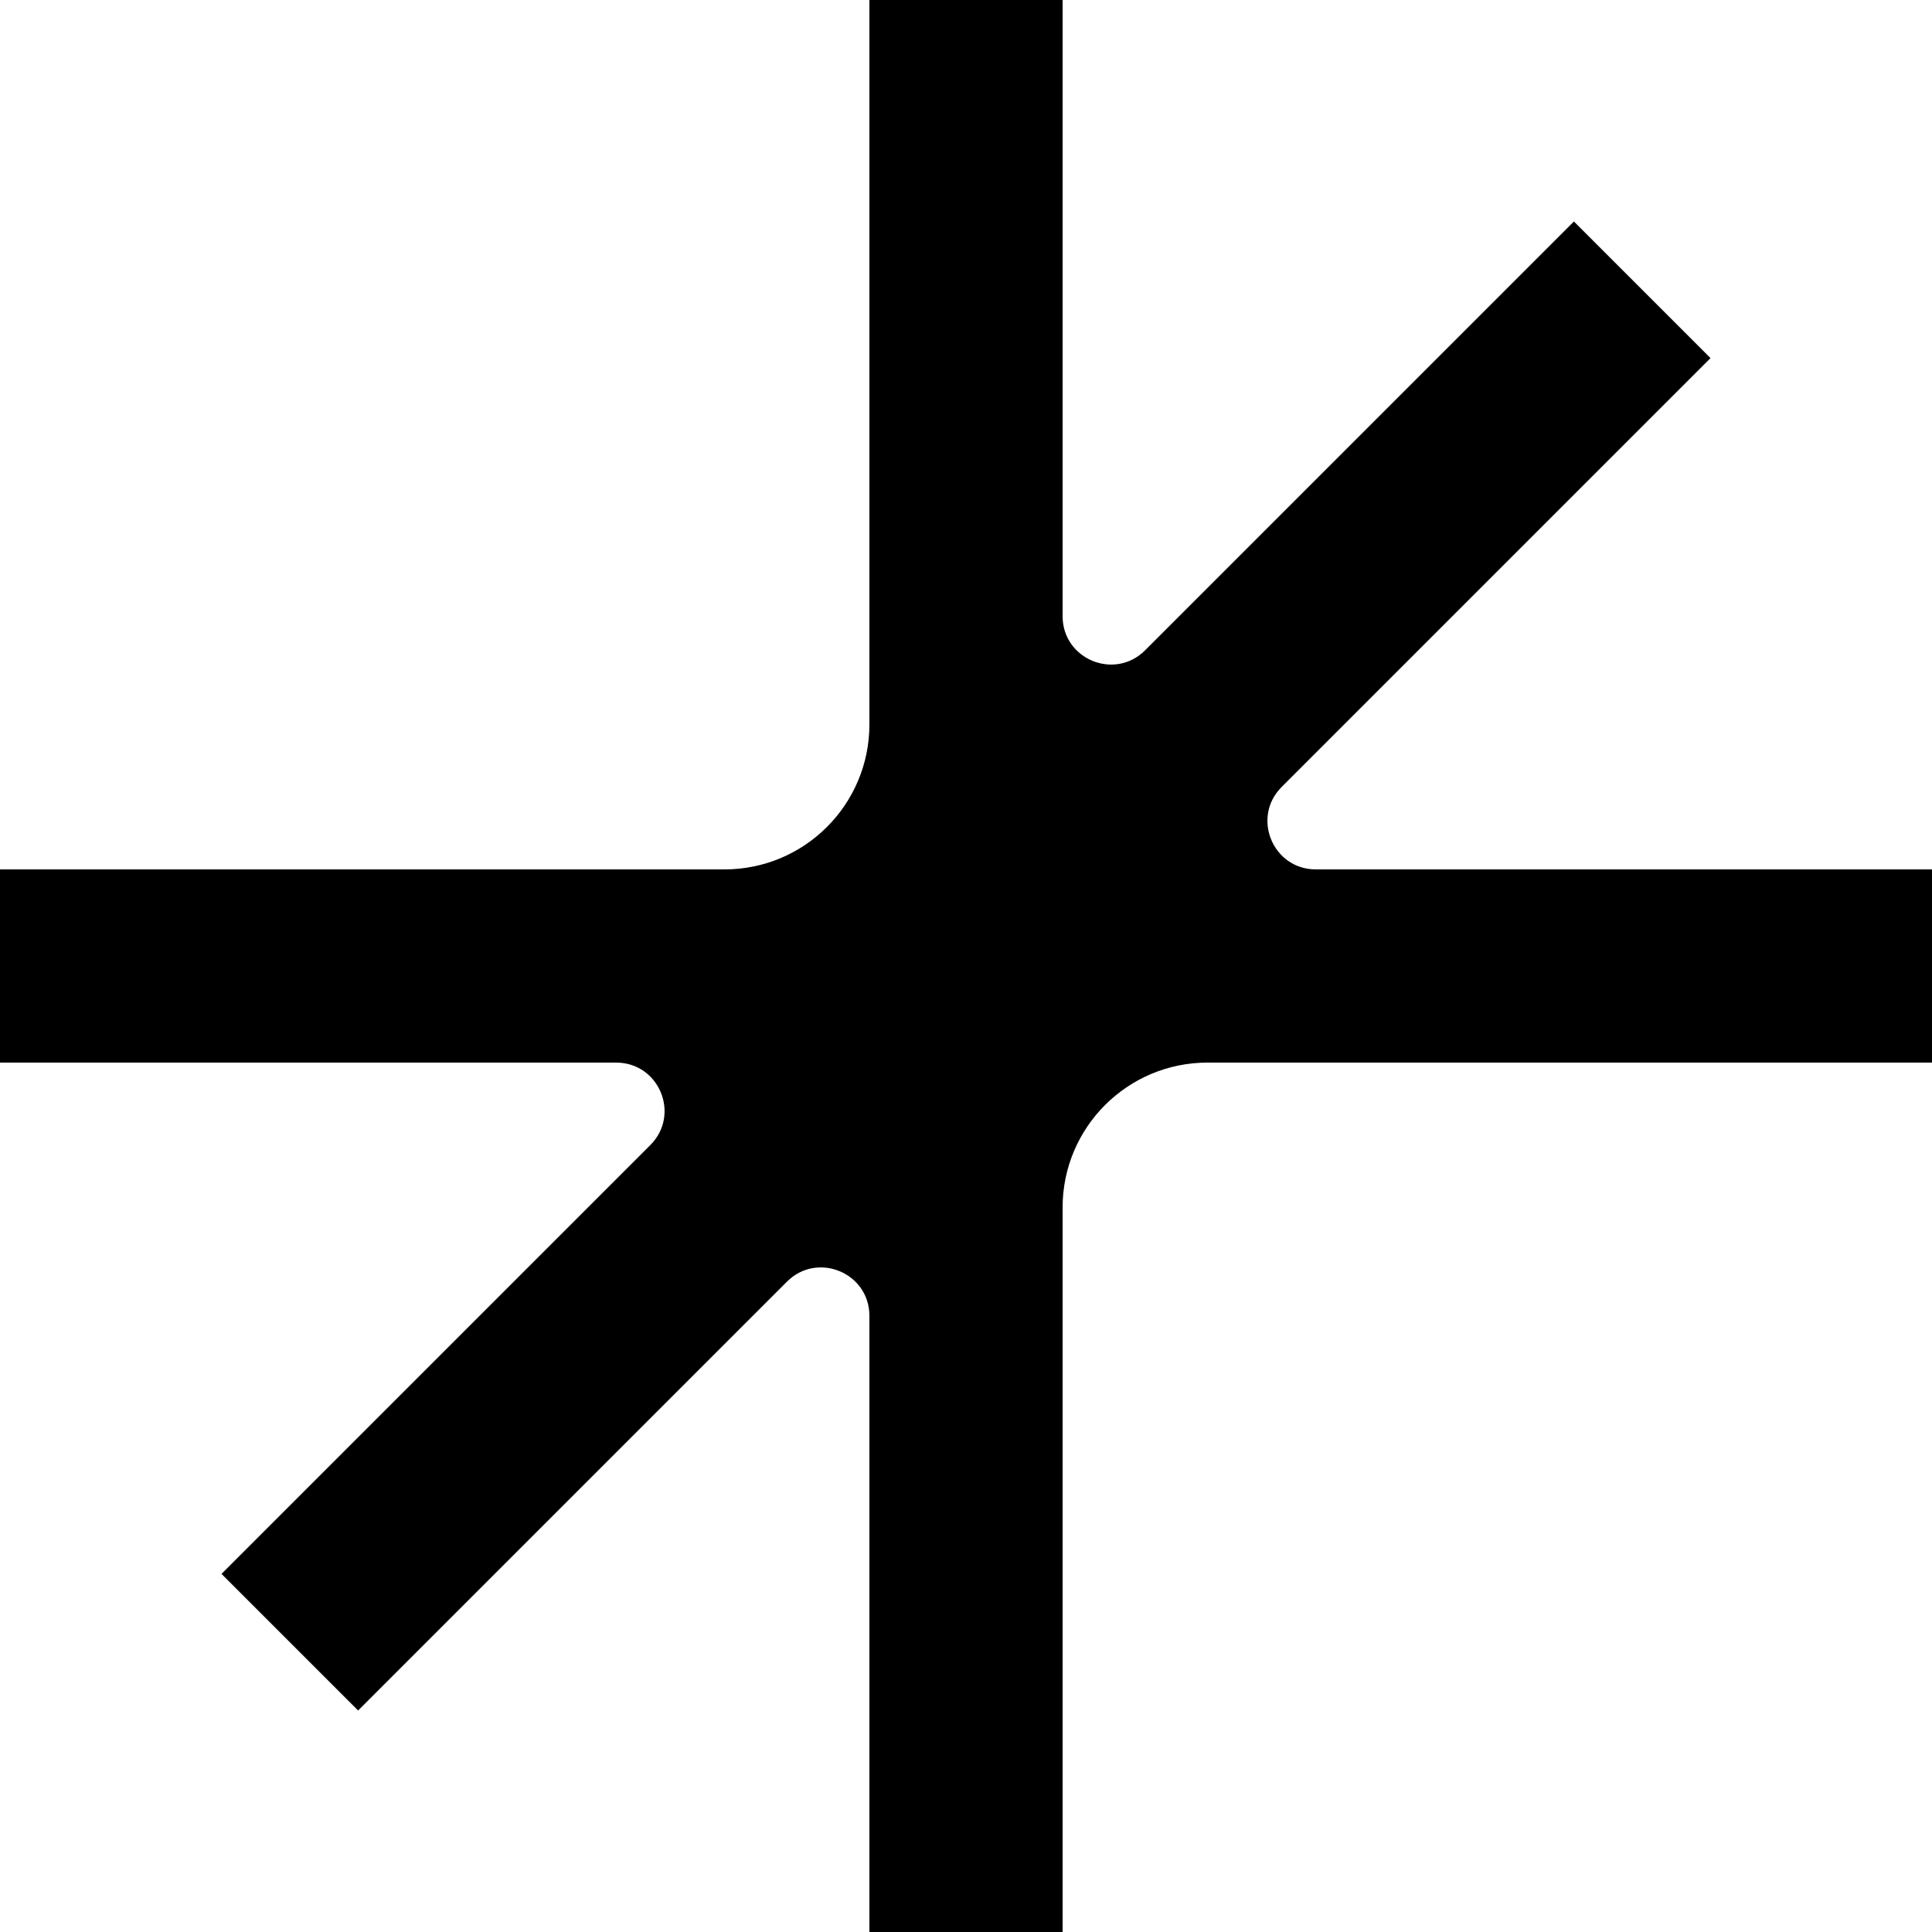 <svg xmlns="http://www.w3.org/2000/svg" width="100%" viewBox="0 0 160 160" fill="none" class="dash-side__logo-icon"><path d="M94.828 53.858C92.309 56.378 88 54.593 88 51.029V0H72V60C72 66.627 66.627 72 60 72H0V88H51.029C54.593 88 56.378 92.308 53.858 94.828L18.343 130.343L29.657 141.657L65.172 106.142C67.684 103.63 71.975 105.396 72 108.939V160L88 160L88 100C88 93.373 93.373 88 100 88H160V72H108.939C105.407 71.975 103.64 67.709 106.12 65.194L106.142 65.172L141.657 29.657L130.343 18.343L94.828 53.858Z" fill="currentColor"></path></svg>